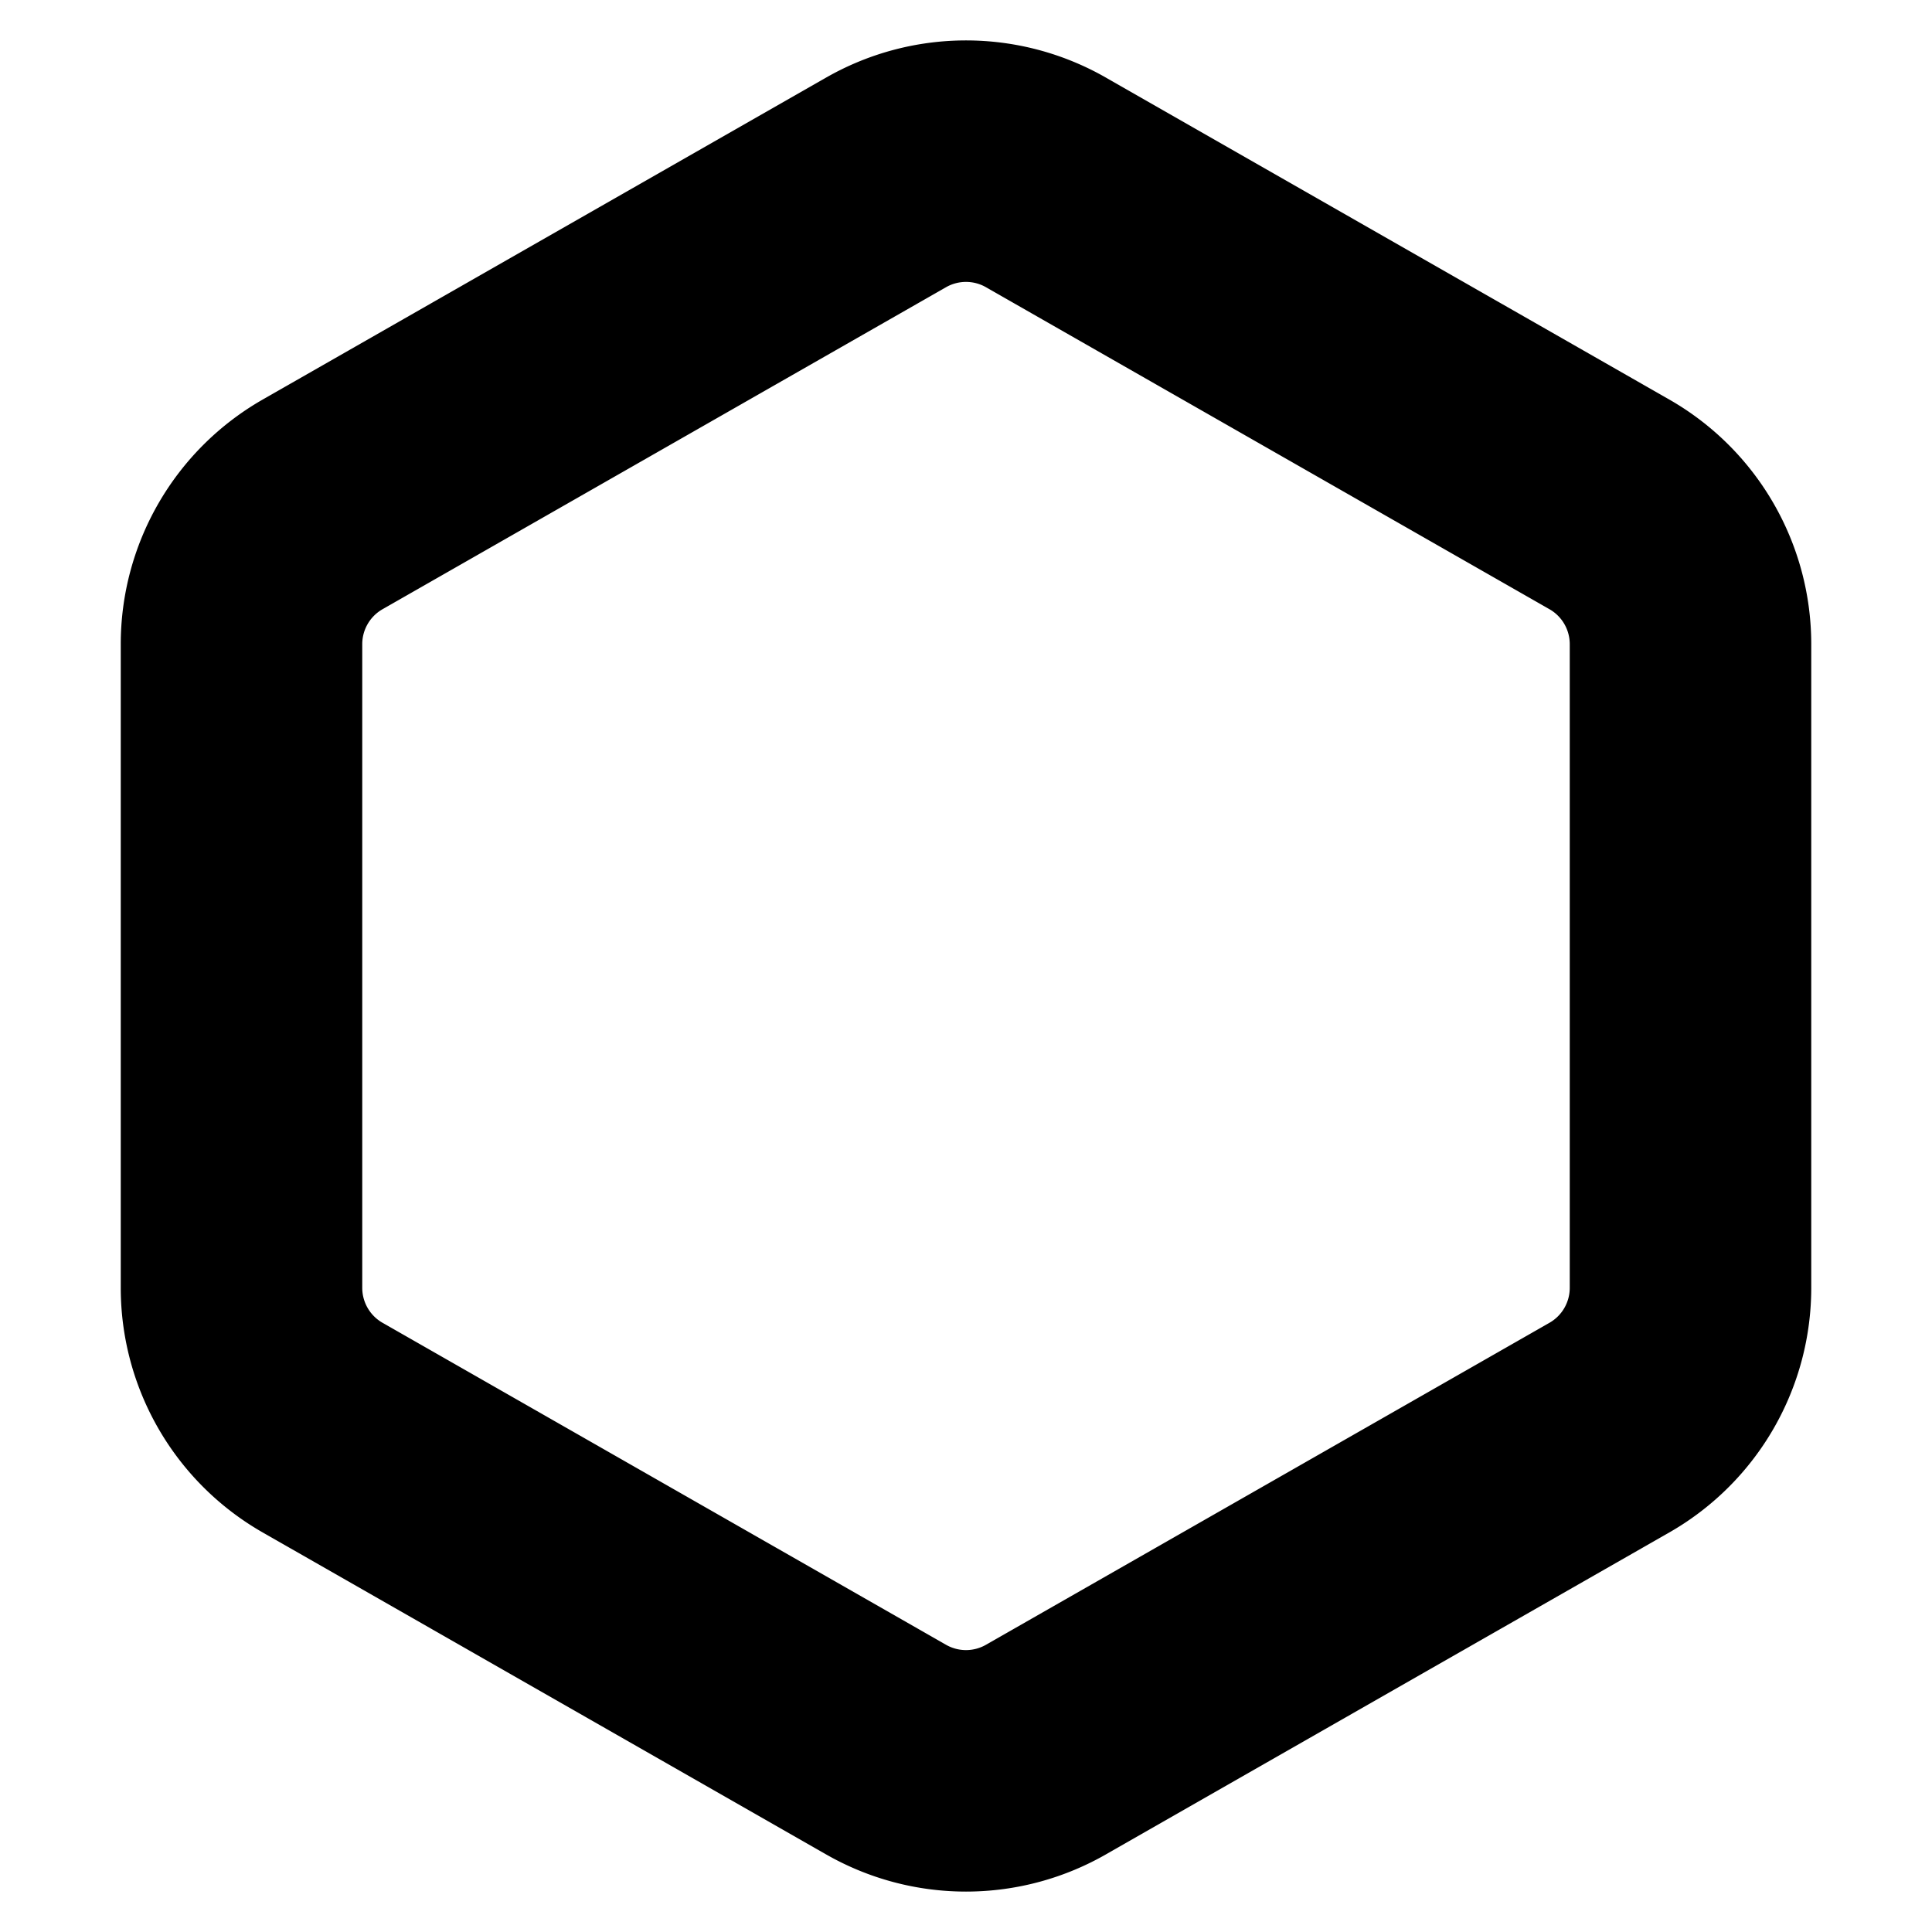 <svg xmlns="http://www.w3.org/2000/svg" width="14" height="14" viewBox="0 0 24 24" fill="none" stroke="hsl(337, 70%, 50%)" stroke-width="3" stroke-linecap="round" stroke-linejoin="round"><path d="M21 16V8a2 2 0 0 0-1-1.73l-7-4a2 2 0 0 0-2 0l-7 4A2 2 0 0 0 3 8v8a2 2 0 0 0 1 1.73l7 4a2 2 0 0 0 2 0l7-4A2 2 0 0 0 21 16z"></path></svg>